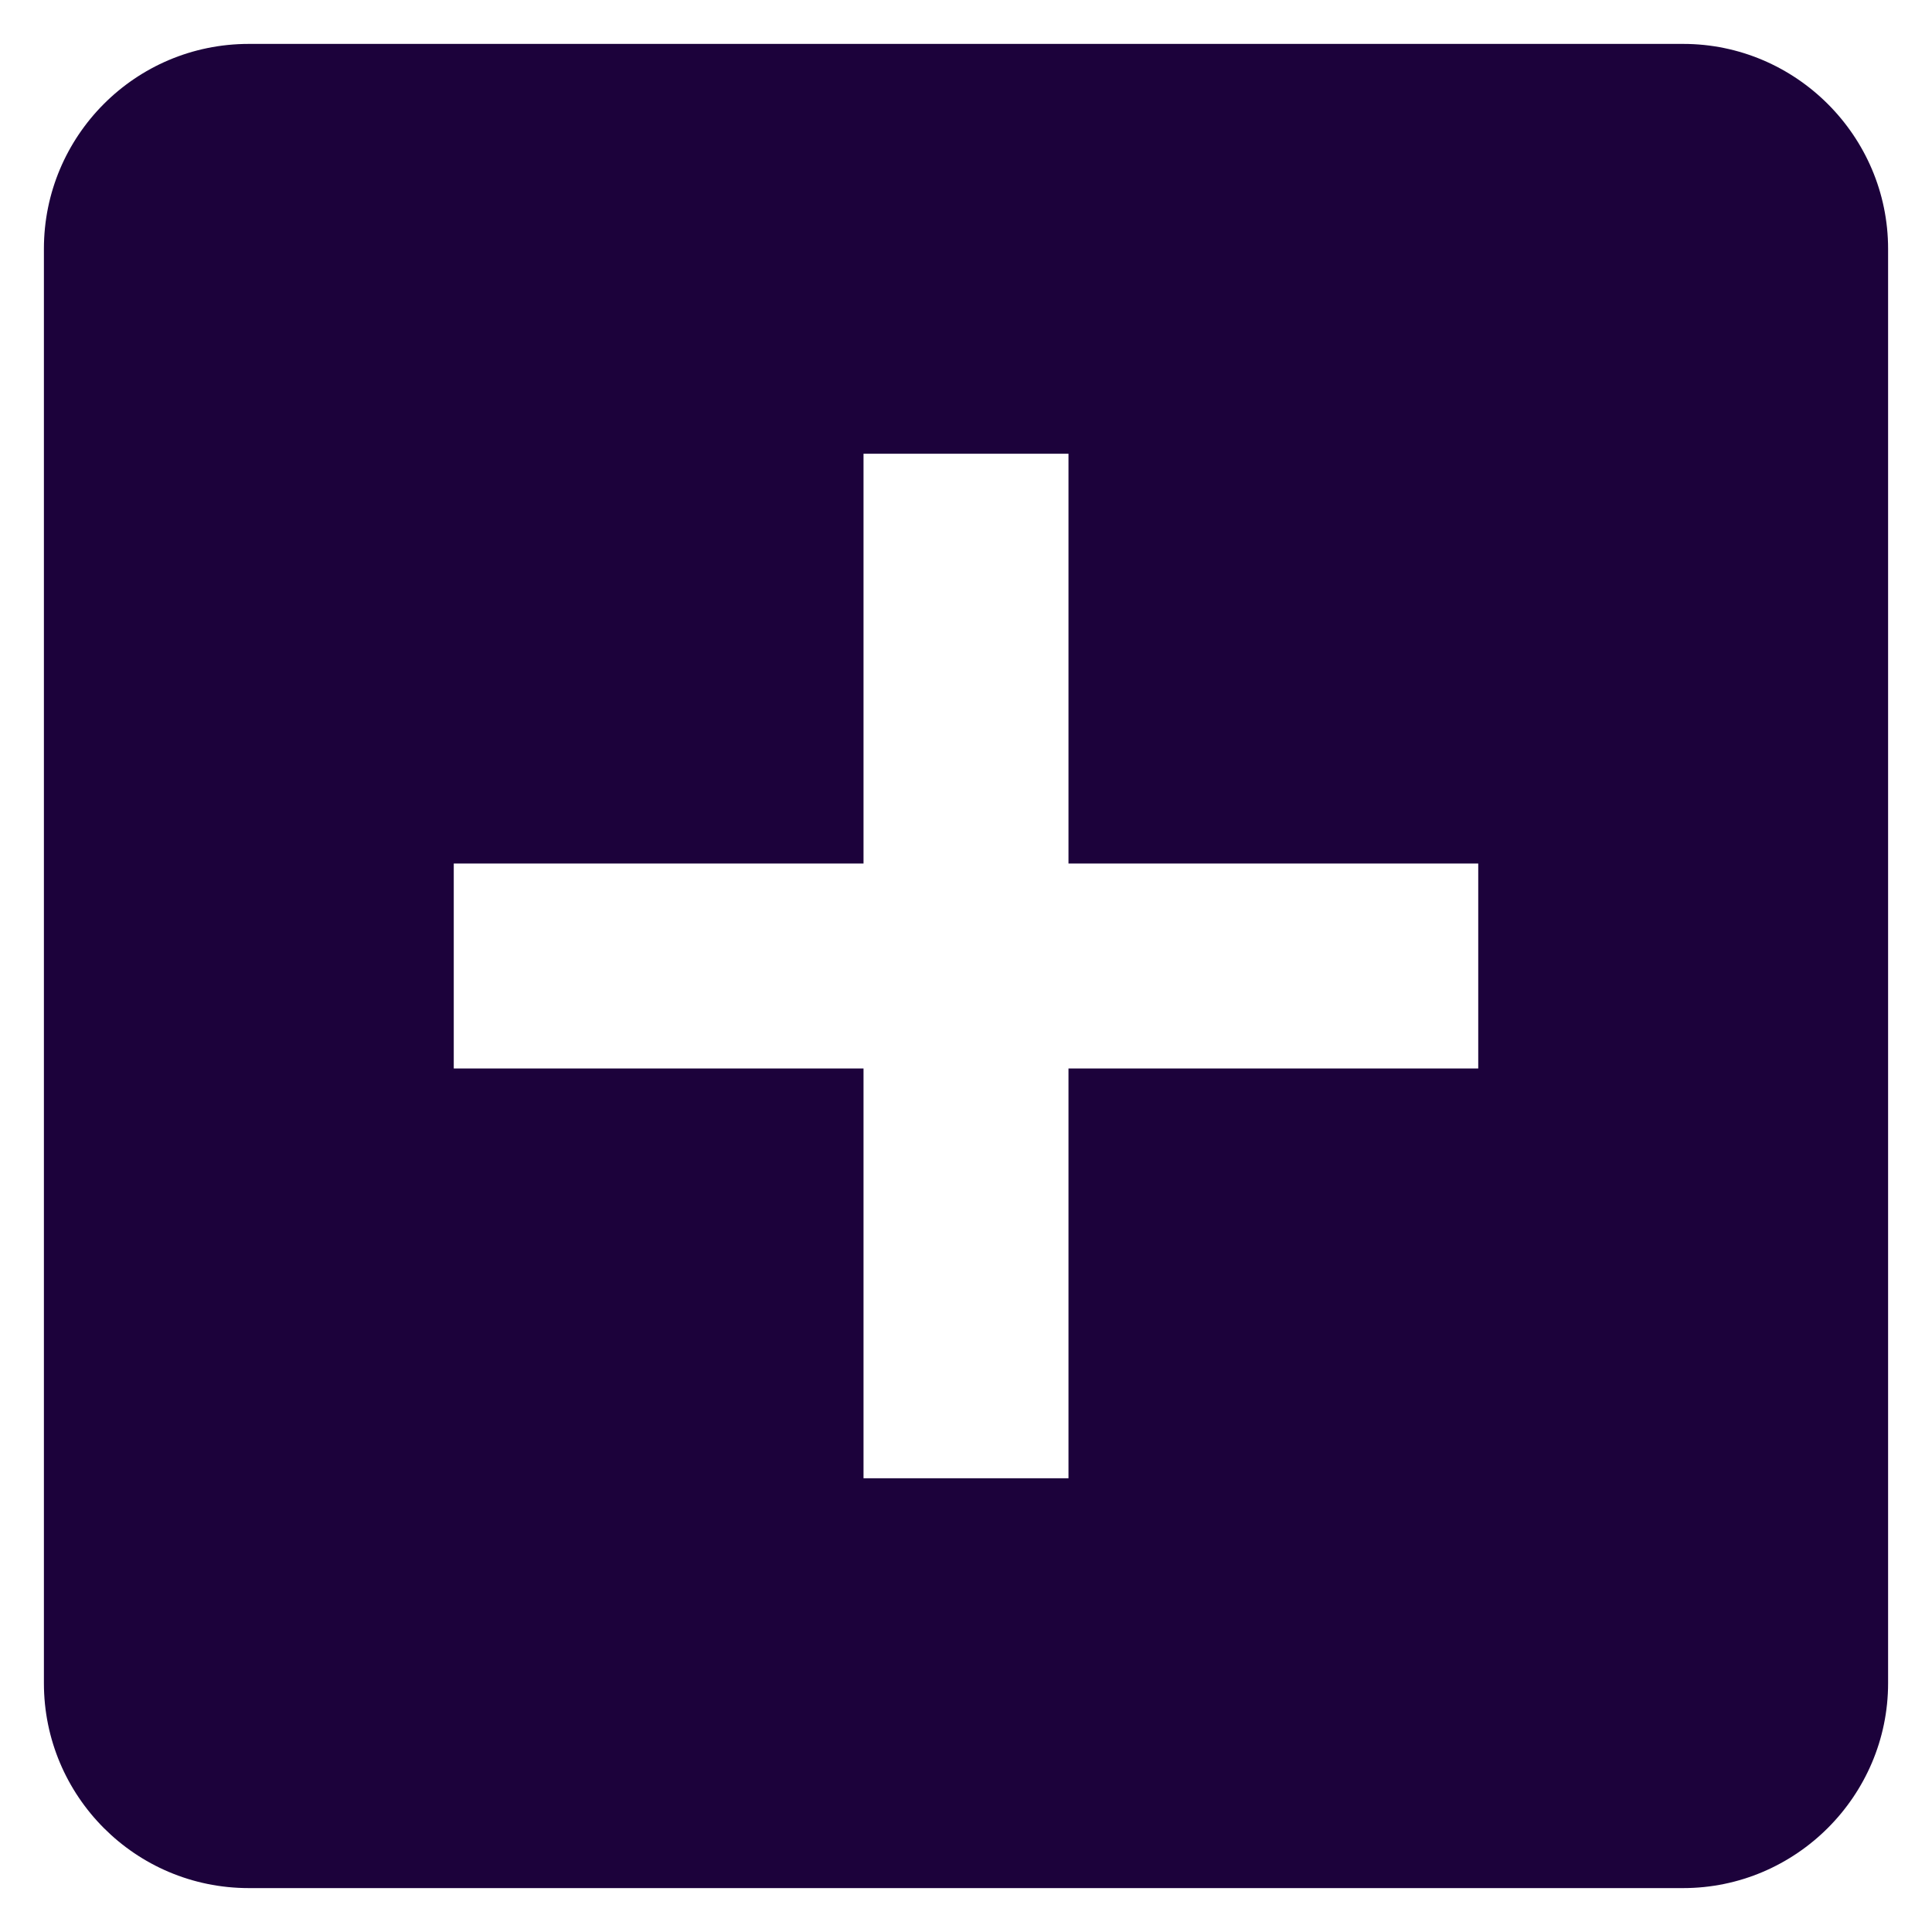 <svg width="22" height="22" viewBox="0 0 22 22" fill="none" xmlns="http://www.w3.org/2000/svg">
<path d="M19.167 0.5H2.833C1.538 0.5 0.5 1.55 0.5 2.833V19.167C0.5 20.45 1.538 21.5 2.833 21.5H19.167C20.45 21.5 21.5 20.45 21.5 19.167V2.833C21.5 1.55 20.45 0.5 19.167 0.5ZM16.833 12.167H12.167V16.833H9.833V12.167H5.167V9.833H9.833V5.167H12.167V9.833H16.833V12.167Z" fill="#1C023B"/>
</svg>
